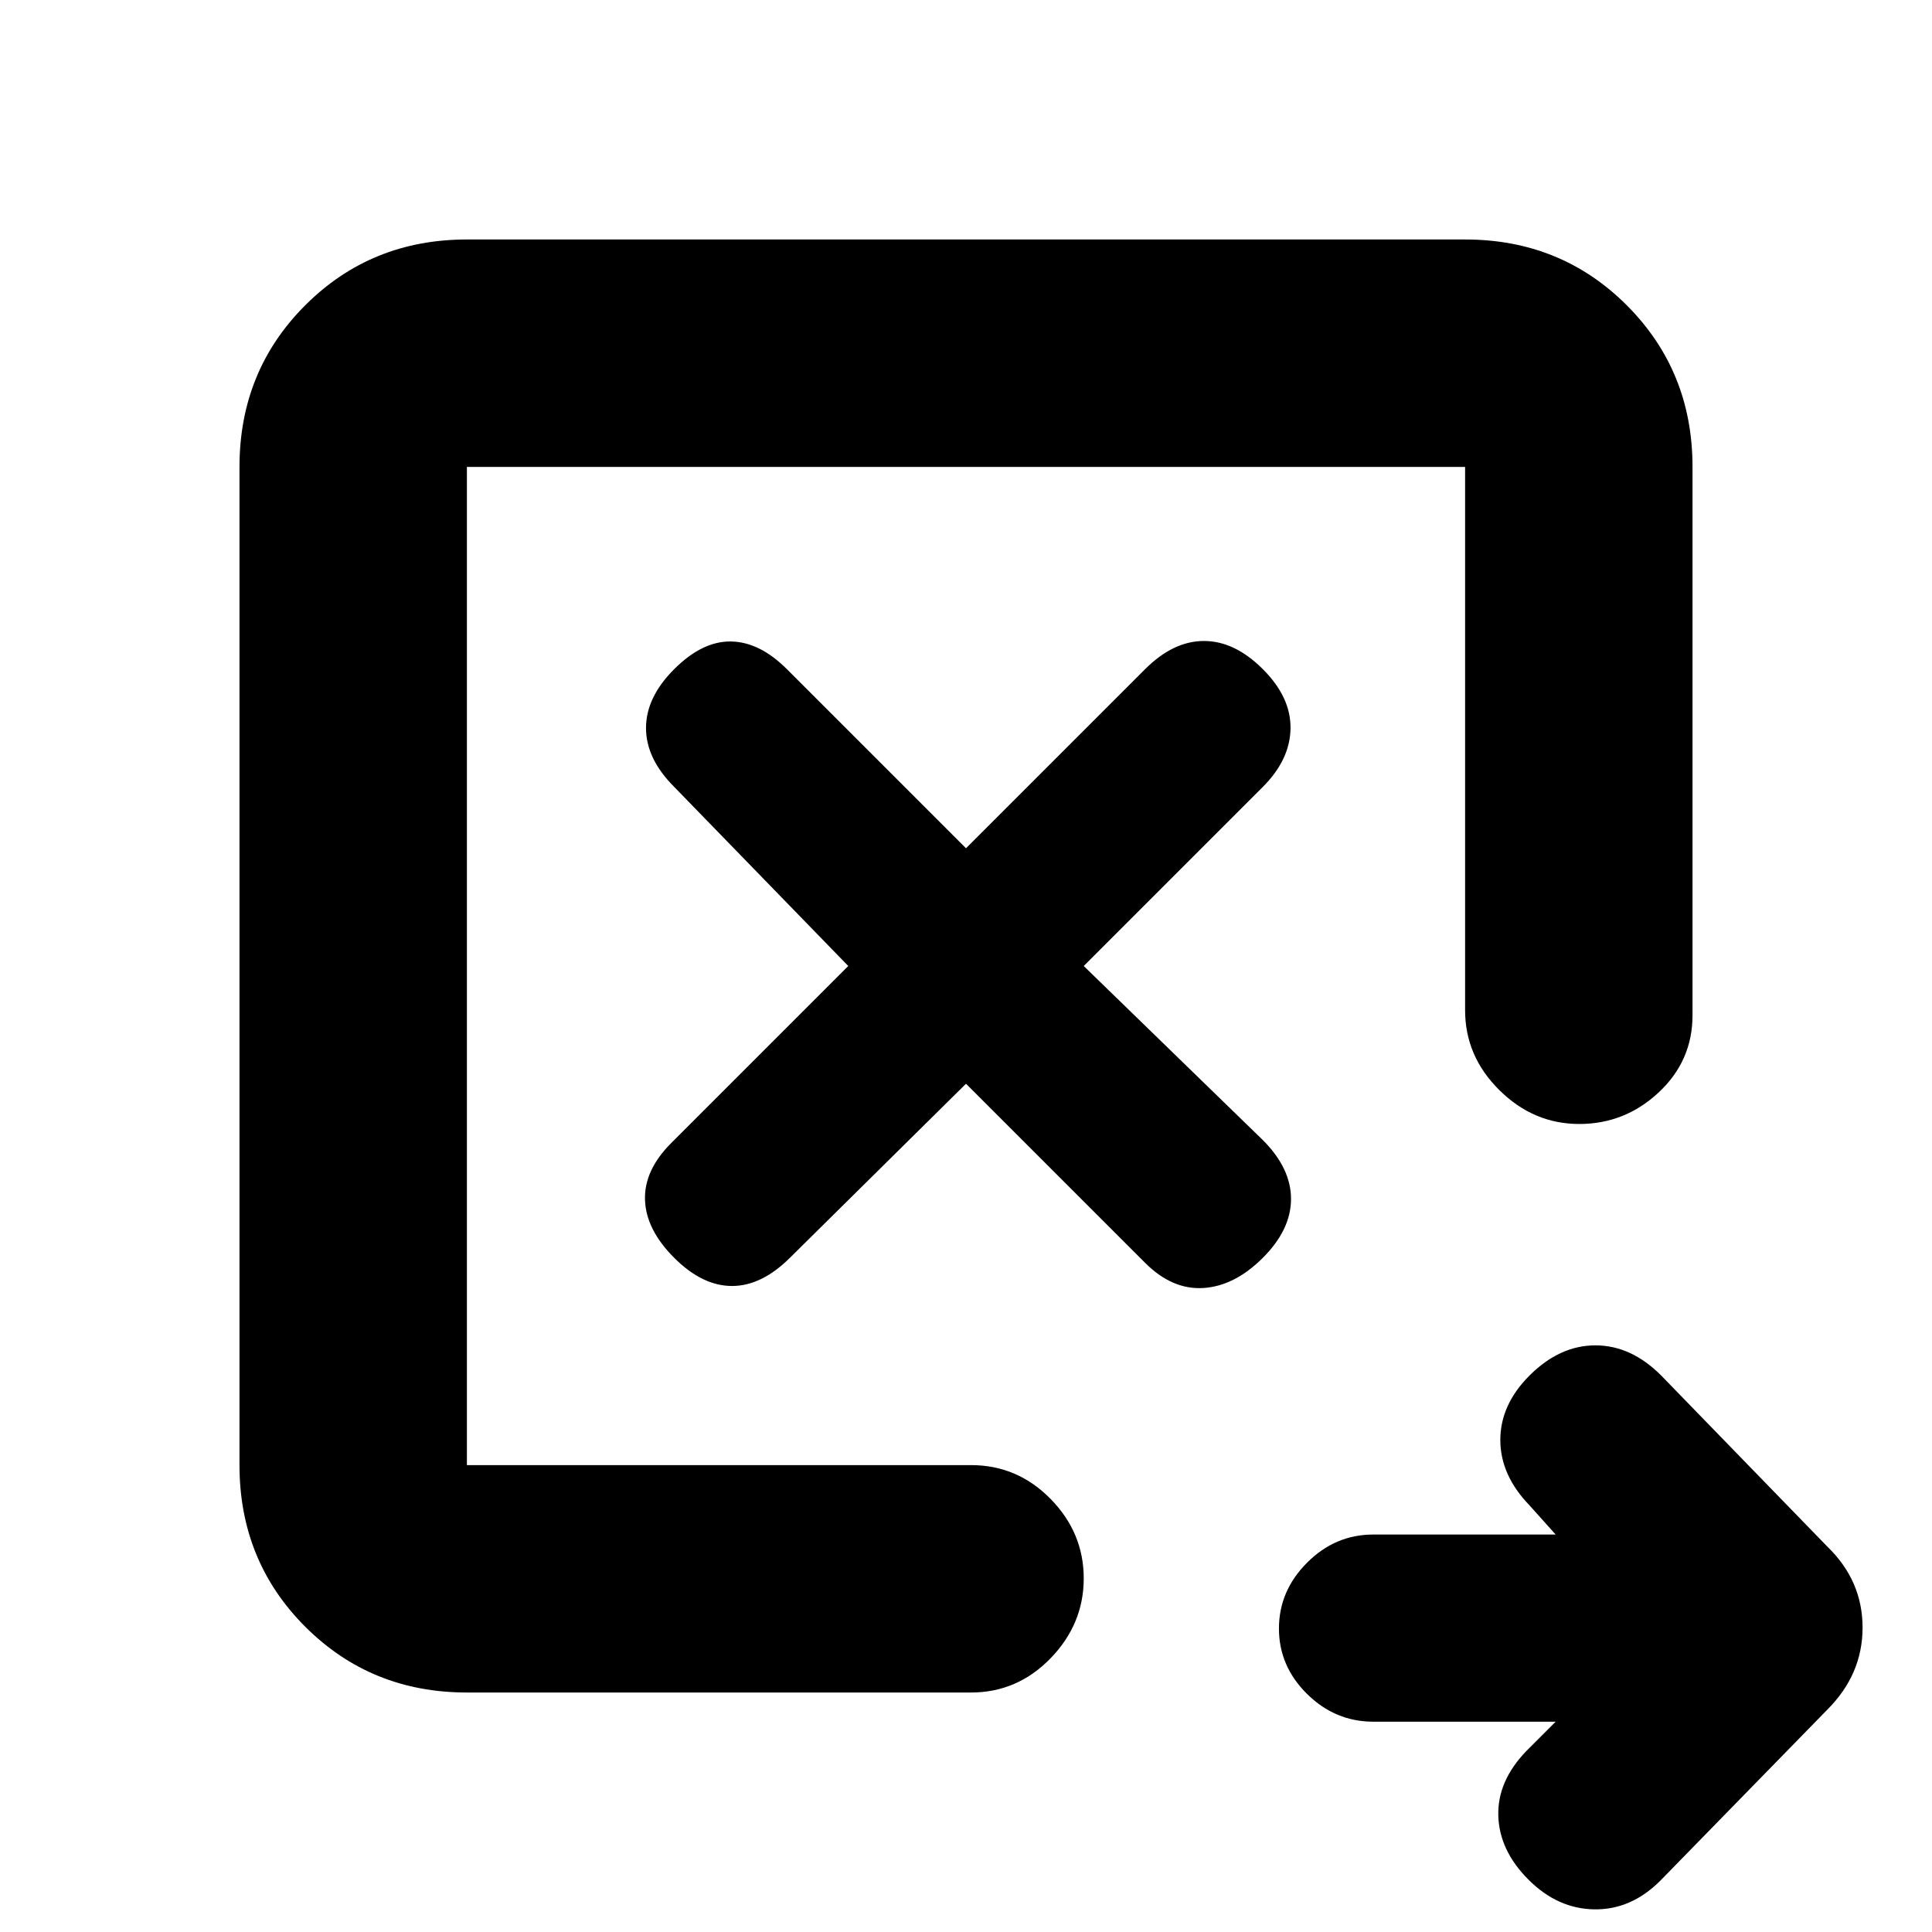 <svg xmlns="http://www.w3.org/2000/svg" height="20" viewBox="0 -960 960 960" width="20"><path d="m480-421.5 89 89q13.5 13.5 29 12.5t29.5-15q14-14 14-29.25t-14-29.25l-89-86.5 89-89q13.5-13.5 13.75-29t-13.75-29.5q-14-14-29.25-14t-29.25 14l-89 89-89-89q-13.5-13.5-27.75-13.75T335-627.5q-14 14-14 29.25T335-569l86.5 89-88 88q-13.5 13.5-13 28.25T335-335q14 14 28.75 14t28.92-14.17L480-421.5Zm293 317h-90.59q-18.98 0-32.94-13.79-13.97-13.79-13.97-32.5t13.97-32.71q13.96-14 32.94-14H773L760-212q-14.5-15-14.5-32.5t14.5-32q15-15 32.75-15t32.7 15l82.55 85q17.5 16.95 17.5 40.23 0 23.27-17.5 40.77l-83 85Q810.5-11 792.25-11.25t-32.73-14.73Q745-40.5 744.5-57.75t14-32.25l14.5-14.5ZM232-232v-496 497.5-1.5Zm0 113q-47.64 0-80.32-32.68Q119-184.36 119-232v-496q0-47.64 32.68-80.32Q184.36-841 232-841h496q47.64 0 80.32 32.68Q841-775.64 841-728v272.5q0 22.6-16.79 38.3-16.79 15.7-39.5 15.7T745-418.35Q728-435.2 728-458v-270H232v496h250.5q23.02 0 39.51 16.79t16.49 39.5q0 22.71-16.49 39.71t-39.51 17H232Z"/></svg>